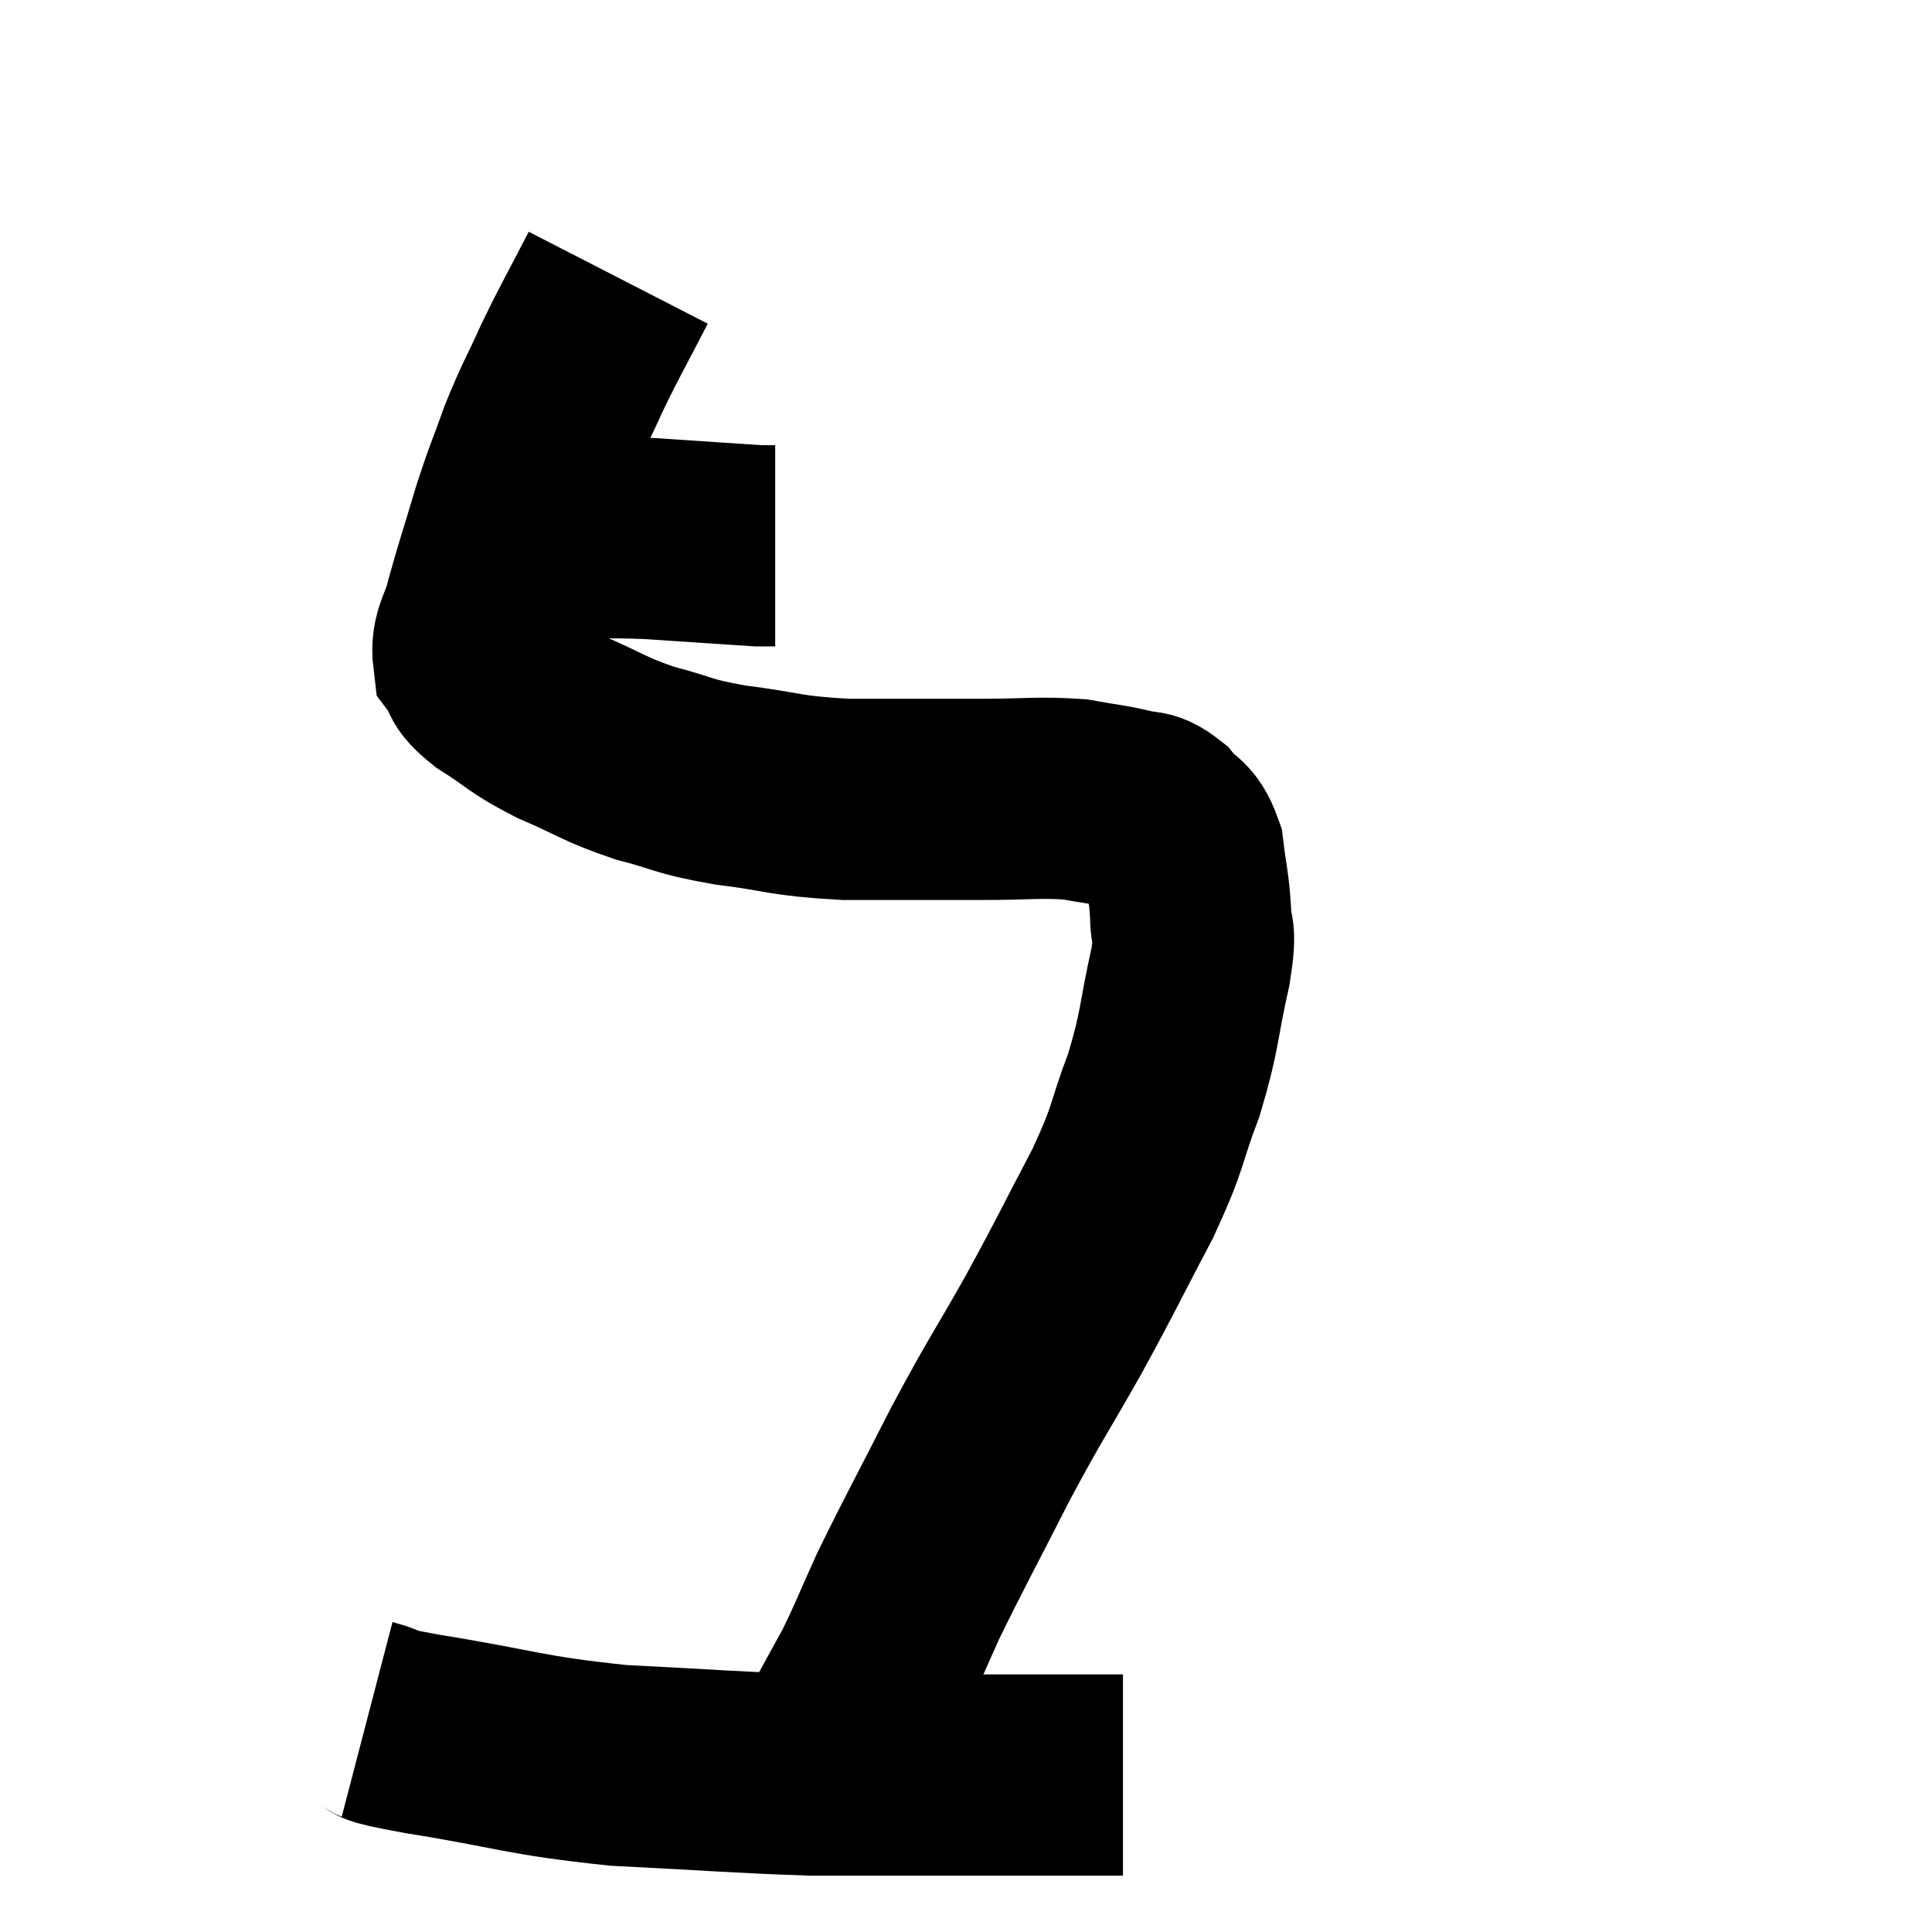 <svg width="48" height="48" viewBox="0 0 48 48" xmlns="http://www.w3.org/2000/svg"><path d="M 12.12 13.38 C 13.02 13.38, 12.915 13.38, 13.92 13.38 C 15.03 13.38, 14.91 13.335, 16.14 13.38 C 17.49 13.47, 18.135 13.515, 18.84 13.56 C 18.9 13.56, 18.855 13.56, 18.96 13.56 L 19.26 13.56" fill="none" stroke="black" stroke-width="5"></path><path d="M 15.36 6.9 C 14.79 8.01, 14.715 8.1, 14.22 9.12 C 13.8 10.05, 13.755 10.05, 13.38 10.98 C 13.05 11.91, 13.05 11.82, 12.72 12.84 C 12.39 13.95, 12.3 14.19, 12.06 15.06 C 11.91 15.69, 11.7 15.825, 11.76 16.32 C 12.03 16.68, 11.76 16.605, 12.3 17.04 C 13.11 17.55, 12.99 17.58, 13.92 18.06 C 14.97 18.51, 14.97 18.6, 16.02 18.96 C 17.07 19.23, 16.875 19.275, 18.12 19.5 C 19.56 19.68, 19.425 19.77, 21 19.86 C 22.71 19.86, 22.995 19.86, 24.42 19.86 C 25.56 19.86, 25.8 19.8, 26.7 19.86 C 27.36 19.98, 27.51 19.98, 28.02 20.1 C 28.38 20.22, 28.395 20.07, 28.74 20.34 C 29.07 20.76, 29.19 20.595, 29.4 21.18 C 29.49 21.93, 29.535 21.975, 29.58 22.68 C 29.58 23.34, 29.745 22.935, 29.58 24 C 29.25 25.47, 29.34 25.53, 28.92 26.94 C 28.41 28.29, 28.59 28.14, 27.9 29.64 C 27.03 31.29, 27.045 31.32, 26.16 32.94 C 25.26 34.53, 25.26 34.44, 24.36 36.12 C 23.46 37.89, 23.235 38.28, 22.56 39.66 C 22.11 40.65, 22.065 40.815, 21.66 41.64 C 21.3 42.3, 21.135 42.585, 20.94 42.96 C 20.91 43.05, 20.895 43.095, 20.88 43.14 C 20.88 43.14, 20.88 43.14, 20.88 43.14 C 20.88 43.14, 20.88 43.14, 20.88 43.14 L 20.88 43.14" fill="none" stroke="black" stroke-width="5"></path><path d="M 9.12 42.72 C 9.81 42.9, 8.94 42.795, 10.5 43.08 C 12.93 43.47, 12.945 43.605, 15.36 43.86 C 17.76 43.98, 18.36 44.04, 20.16 44.1 C 21.36 44.1, 20.985 44.1, 22.56 44.1 C 24.51 44.1, 25.125 44.1, 26.46 44.1 L 27.9 44.1" fill="none" stroke="black" stroke-width="5"></path></svg>